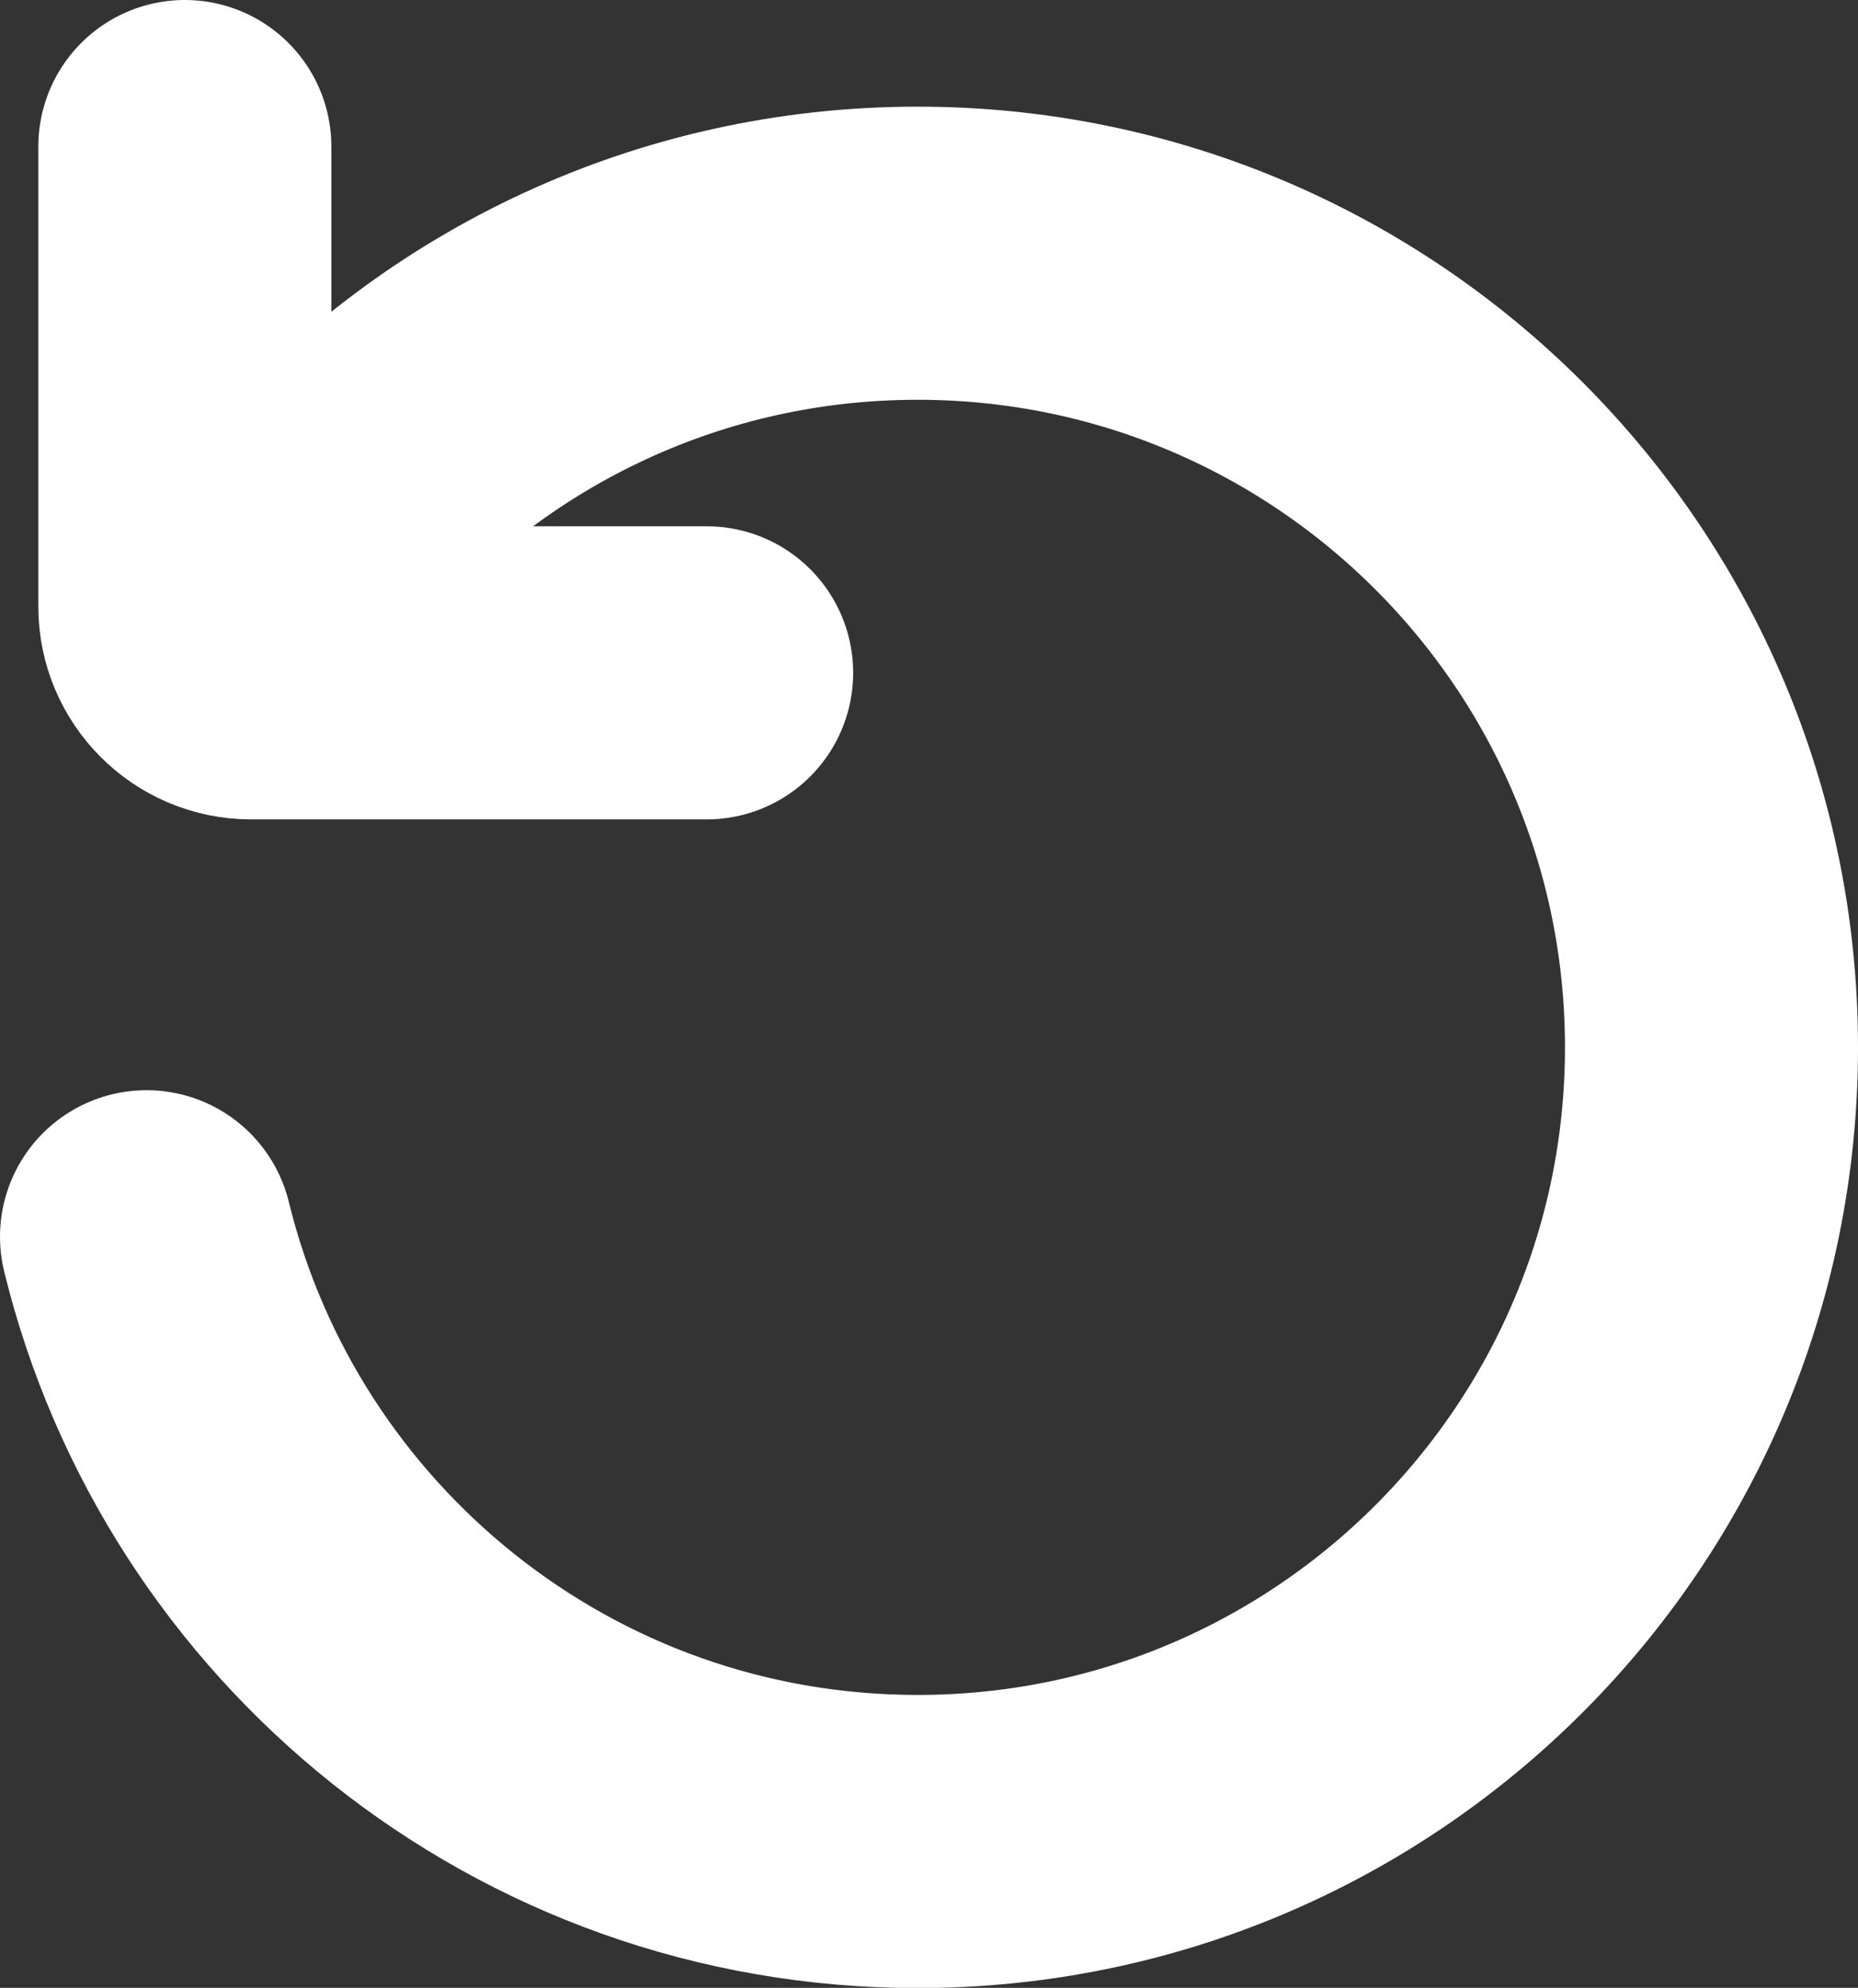 <?xml version="1.0" encoding="UTF-8"?><svg id="b" xmlns="http://www.w3.org/2000/svg" viewBox="0 0 8.243 8.816"><rect x="0" y="0" width="8.243" height="8.816" fill="#333333" stroke="none"/><defs><style>.d{fill:none;stroke:#fff;stroke-linecap:round;stroke-miterlimit:10;stroke-width:1.3px;}</style></defs><g id="c"><path class="d" d="M1.428,2.317c.645-.732,1.59-1.194,2.643-1.194,1.945,0,3.522,1.577,3.522,3.522s-1.577,3.522-3.522,3.522c-1.656,0-3.044-1.142-3.421-2.682"/><path class="d" d="M.82.65v2.04c0,.162.132.294.294.294h2.021"/></g></svg>
